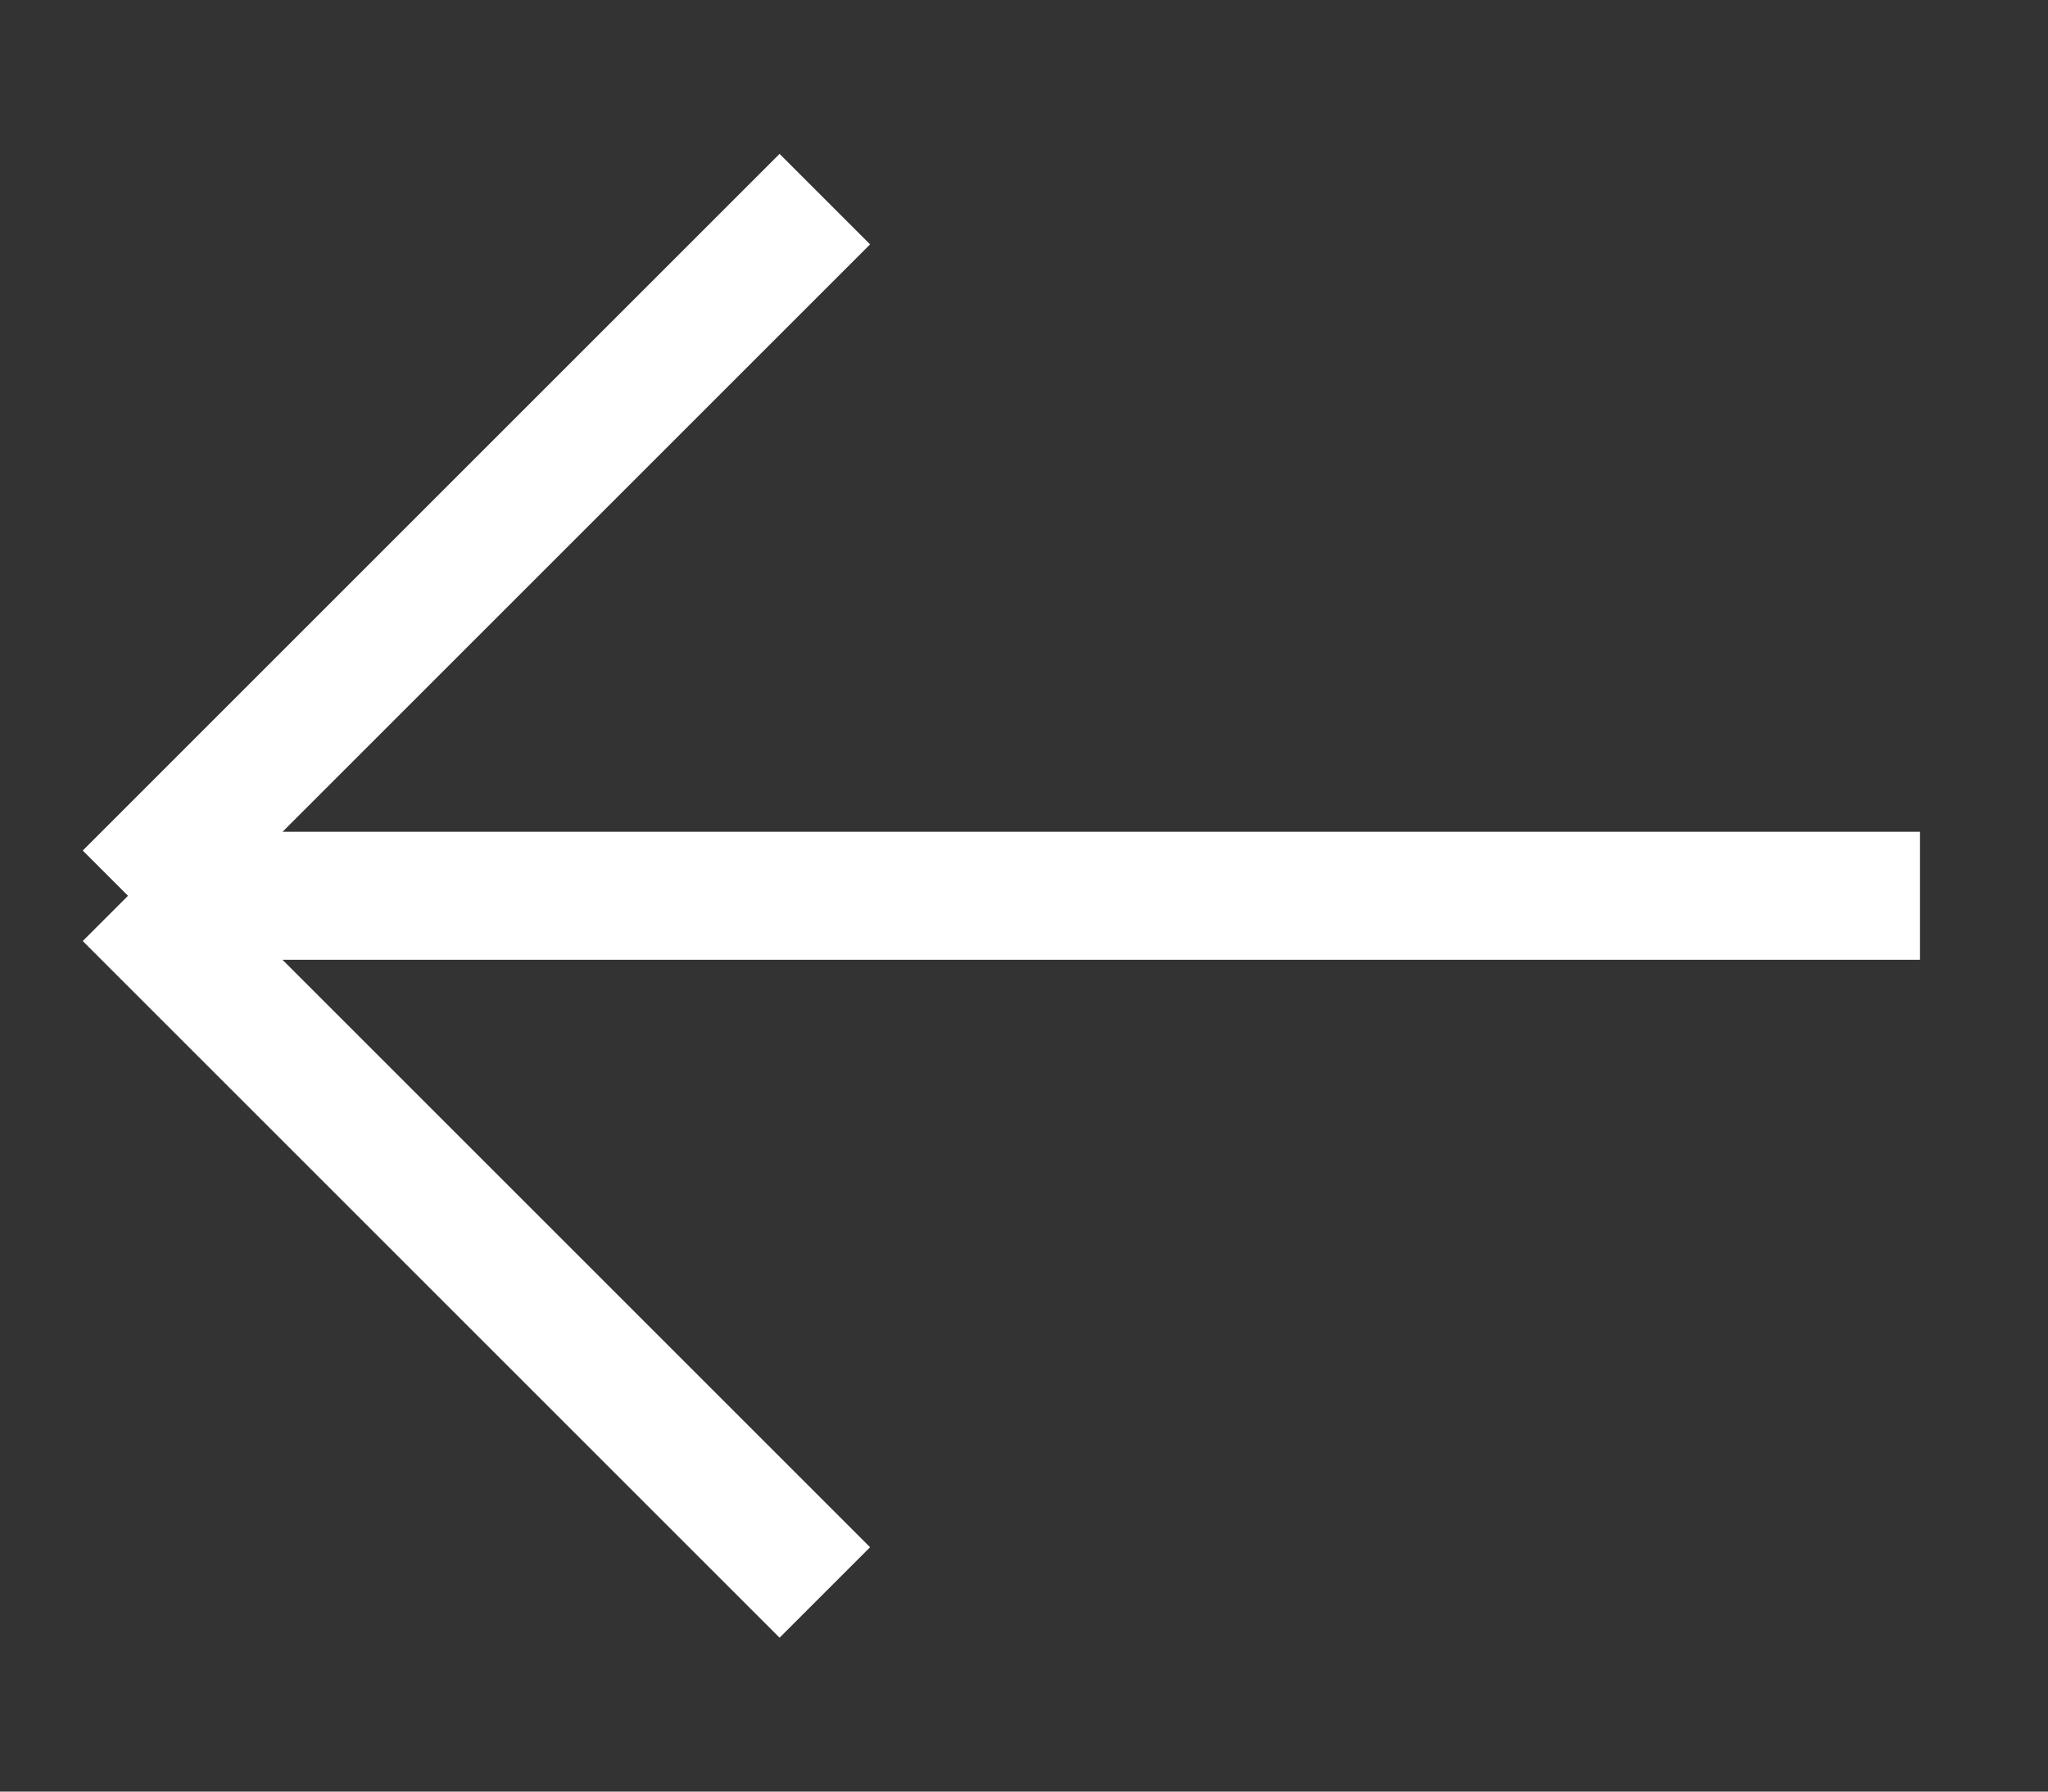 <svg width="16" height="14" viewBox="0 0 16 14" fill="none" xmlns="http://www.w3.org/2000/svg">
<rect x="0" y="0" width="16" height="14" fill="#333333" stroke="none"/>
<path d="M6.444 12.444L1 7M1 7L6.444 1.556M1 7L15 7" stroke="#fff" strokeWidth="1.67" strokeLinecap="round" strokeLinejoin="round"/>
</svg>
